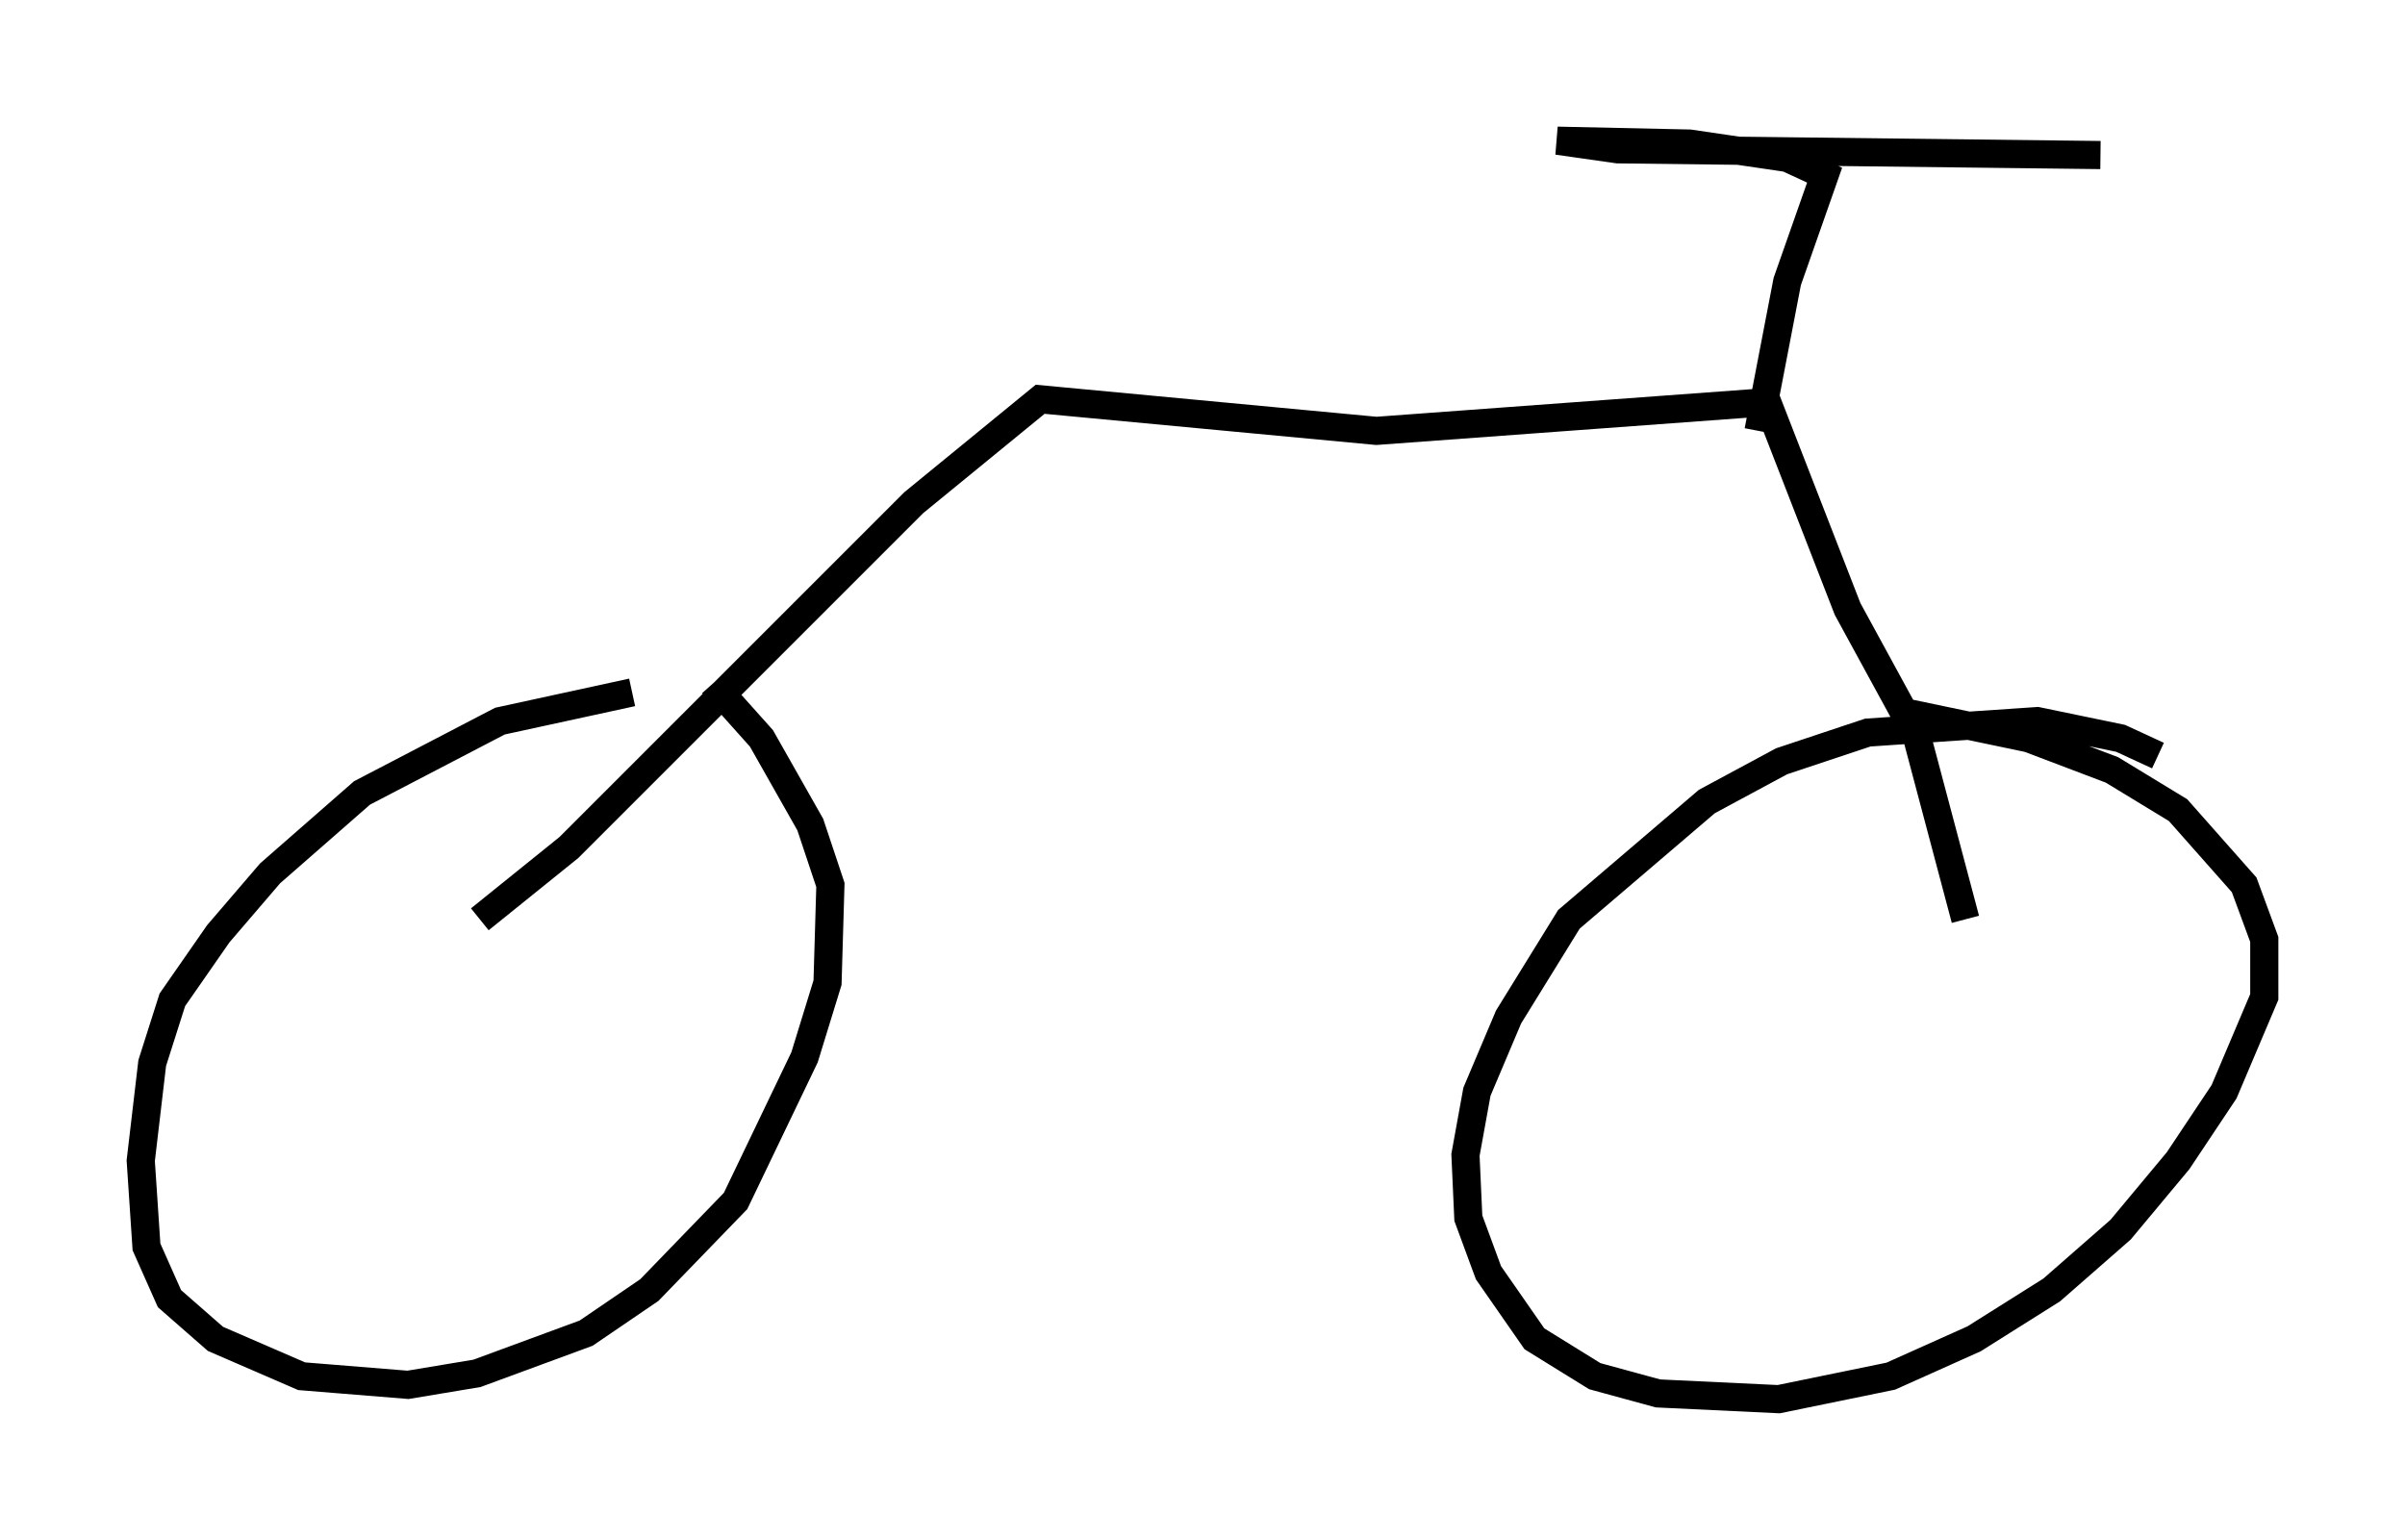 <?xml version="1.0" encoding="utf-8" ?>
<svg baseProfile="full" height="54.713" version="1.1" width="85.44" xmlns="http://www.w3.org/2000/svg" xmlns:ev="http://www.w3.org/2001/xml-events" xmlns:xlink="http://www.w3.org/1999/xlink"><defs /><rect fill="white" height="54.713" width="85.44" x="0" y="0" /><path d="M25.213, 24.702 m-2.756, -0.102 l-4.696, 1.021 -4.9, 2.552 l-3.267, 2.858 -1.838, 2.144 l-1.633, 2.348 -0.715, 2.246 l-0.408, 3.471 0.204, 3.063 l0.817, 1.838 1.633, 1.429 l3.063, 1.327 3.777, 0.306 l2.45, -0.408 3.879, -1.429 l2.246, -1.531 3.063, -3.165 l2.45, -5.104 0.817, -2.654 l0.102, -3.471 -0.715, -2.144 l-1.735, -3.063 -1.735, -1.94 m51.348, 2.552 l-1.327, -0.613 -2.96, -0.613 l-6.023, 0.408 -3.063, 1.021 l-2.654, 1.429 -4.9, 4.185 l-2.144, 3.471 -1.123, 2.654 l-0.408, 2.246 0.102, 2.246 l0.715, 1.94 1.633, 2.348 l2.144, 1.327 2.246, 0.613 l4.288, 0.204 3.981, -0.817 l2.96, -1.327 2.756, -1.735 l2.45, -2.144 2.042, -2.45 l1.633, -2.45 1.429, -3.369 l0.0, -2.042 -0.715, -1.94 l-2.348, -2.654 -2.348, -1.429 l-2.96, -1.123 -4.39, -0.919 m-50.634, 7.35 l3.165, -2.552 12.25, -12.25 l4.492, -3.675 11.944, 1.123 l13.883, -1.021 2.858, 7.35 l2.45, 4.492 1.735, 6.533 m-7.35, -17.354 l1.021, -5.308 1.327, -3.777 l-1.327, -0.613 -3.471, -0.51 l-4.696, -0.102 2.144, 0.306 l17.15, 0.204 " fill="none" stroke="black" stroke-width="1" /></svg>
